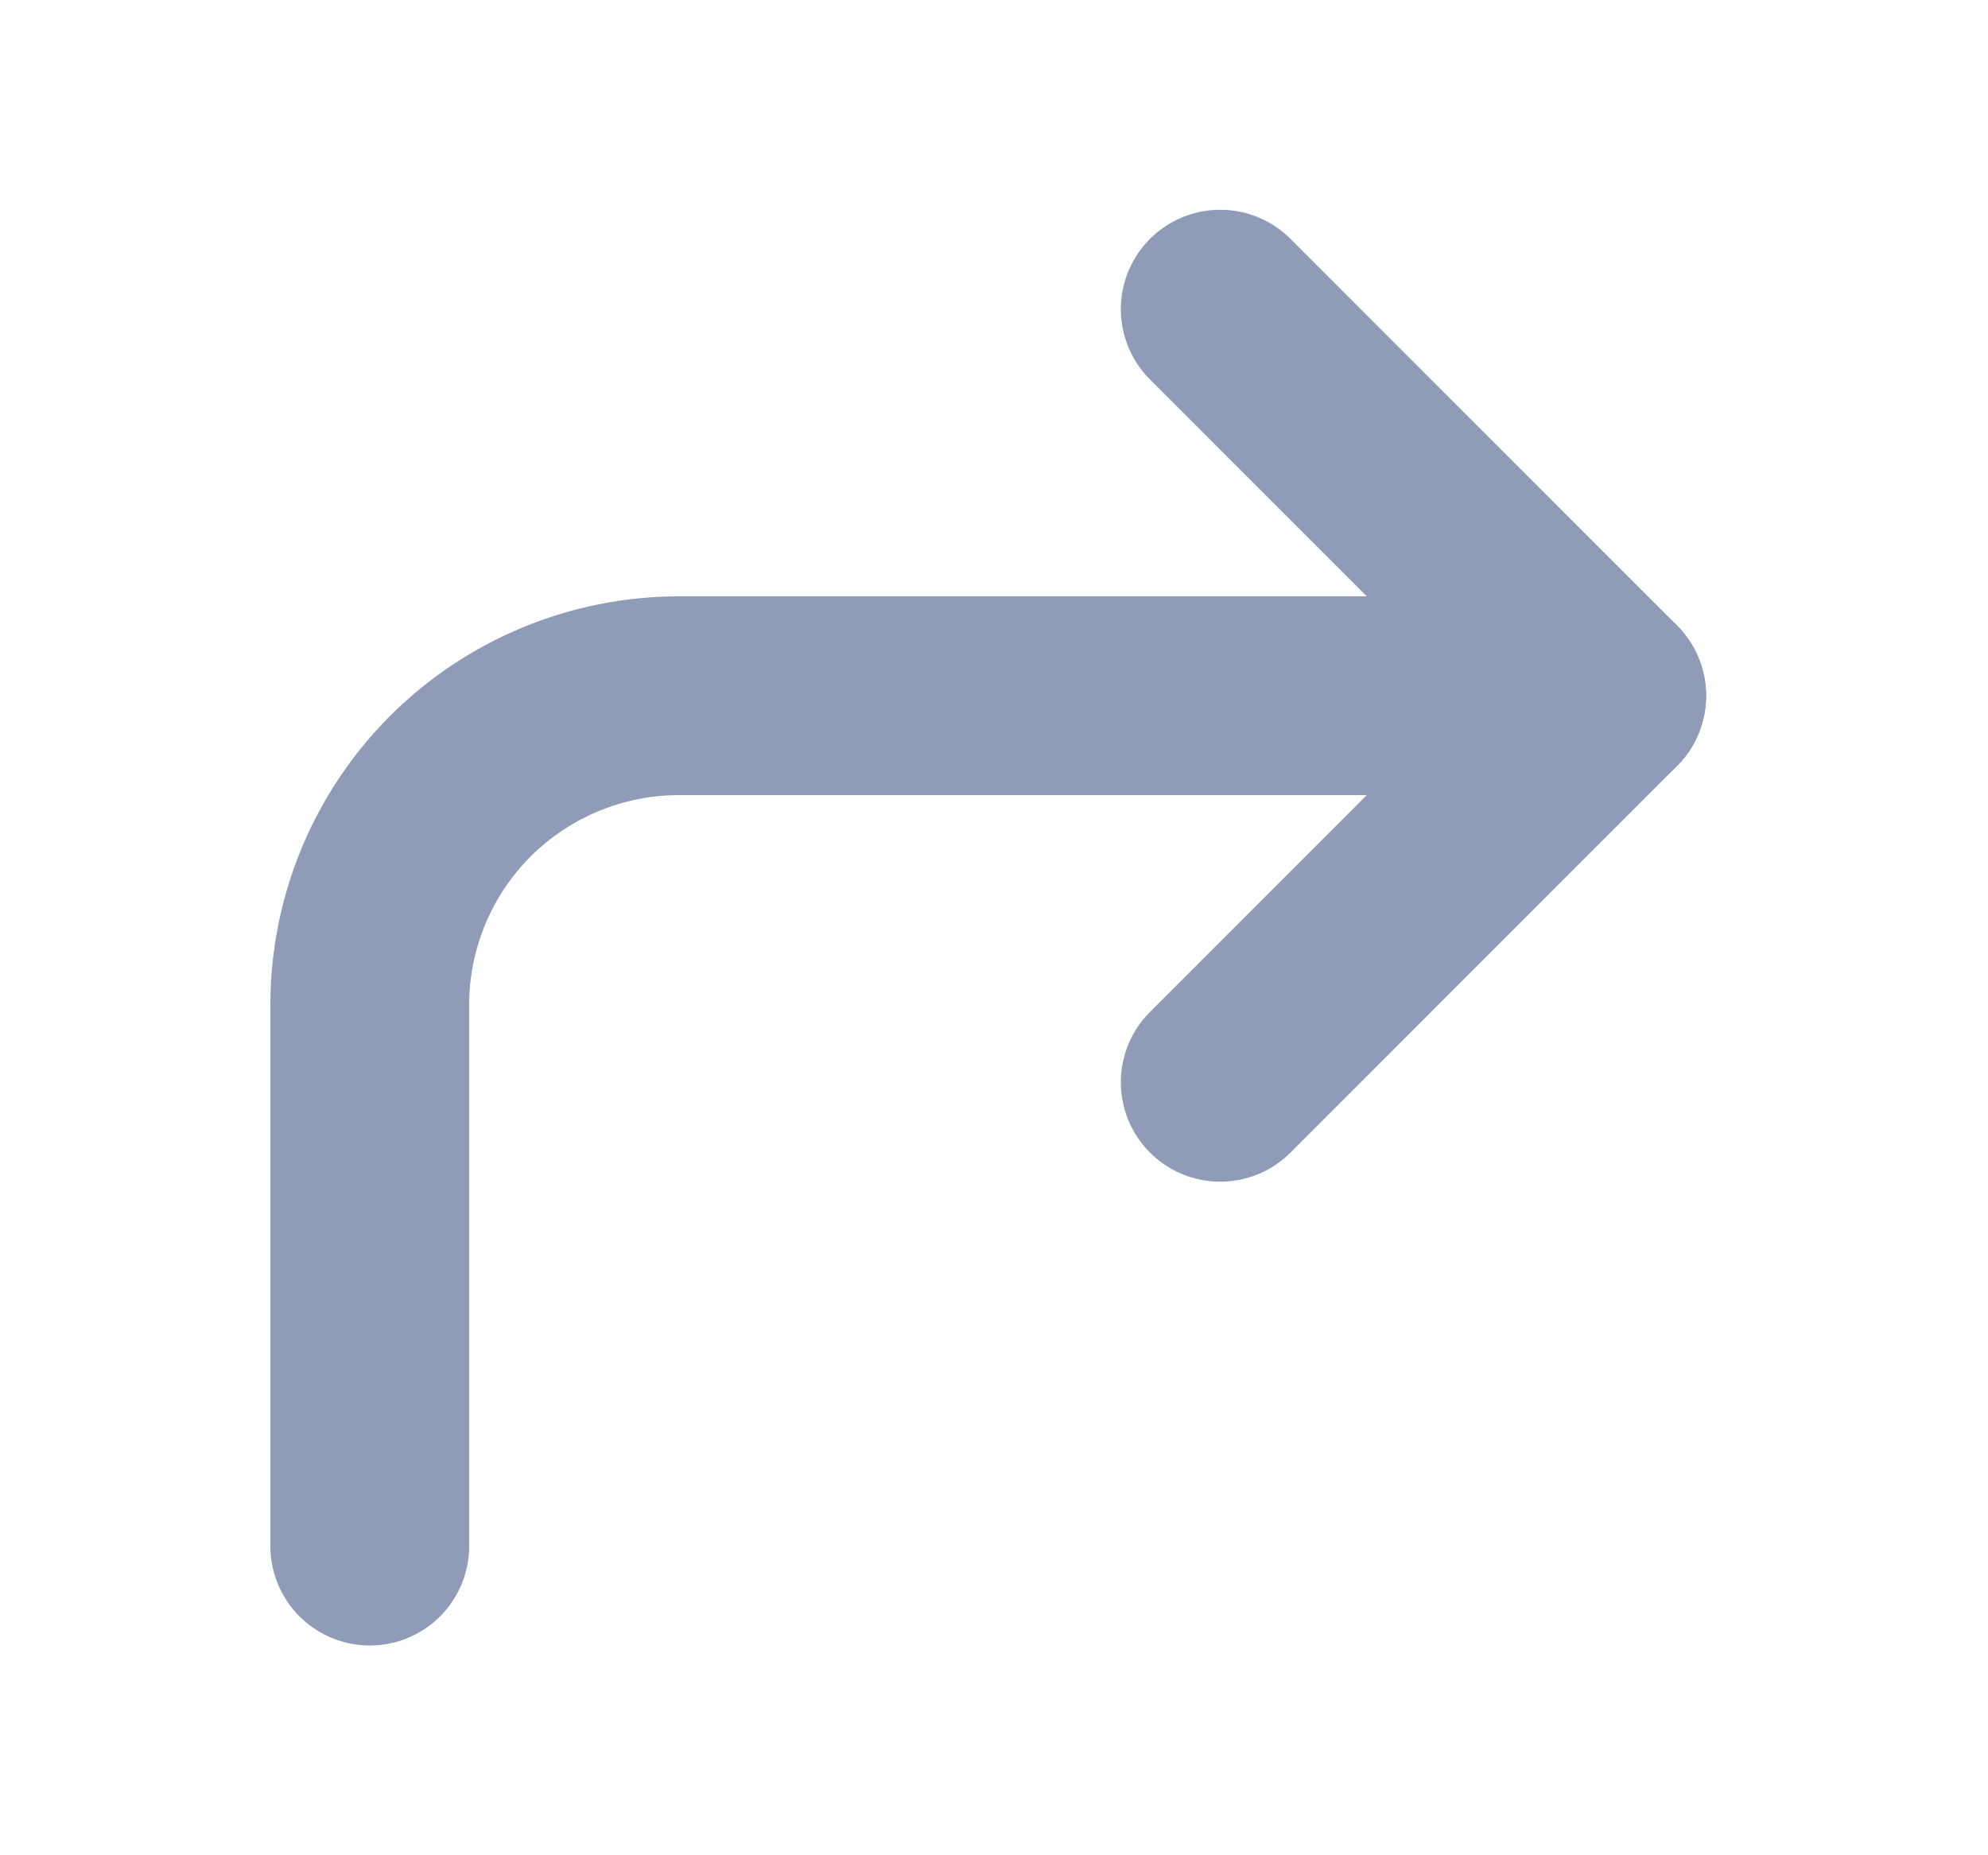 <svg width="15" height="14" viewBox="0 0 15 14" fill="none" xmlns="http://www.w3.org/2000/svg">
<path d="M9.207 8.167L12.123 5.25L9.207 2.333" stroke="#8F9BB7" stroke-width="1.5" stroke-linecap="round" stroke-linejoin="round"/>
<path d="M2.79 11.667V7.583C2.79 6.964 3.036 6.371 3.473 5.933C3.911 5.496 4.505 5.25 5.123 5.25H12.123" stroke="#8F9BB7" stroke-width="1.5" stroke-linecap="round" stroke-linejoin="round"/>
</svg>
